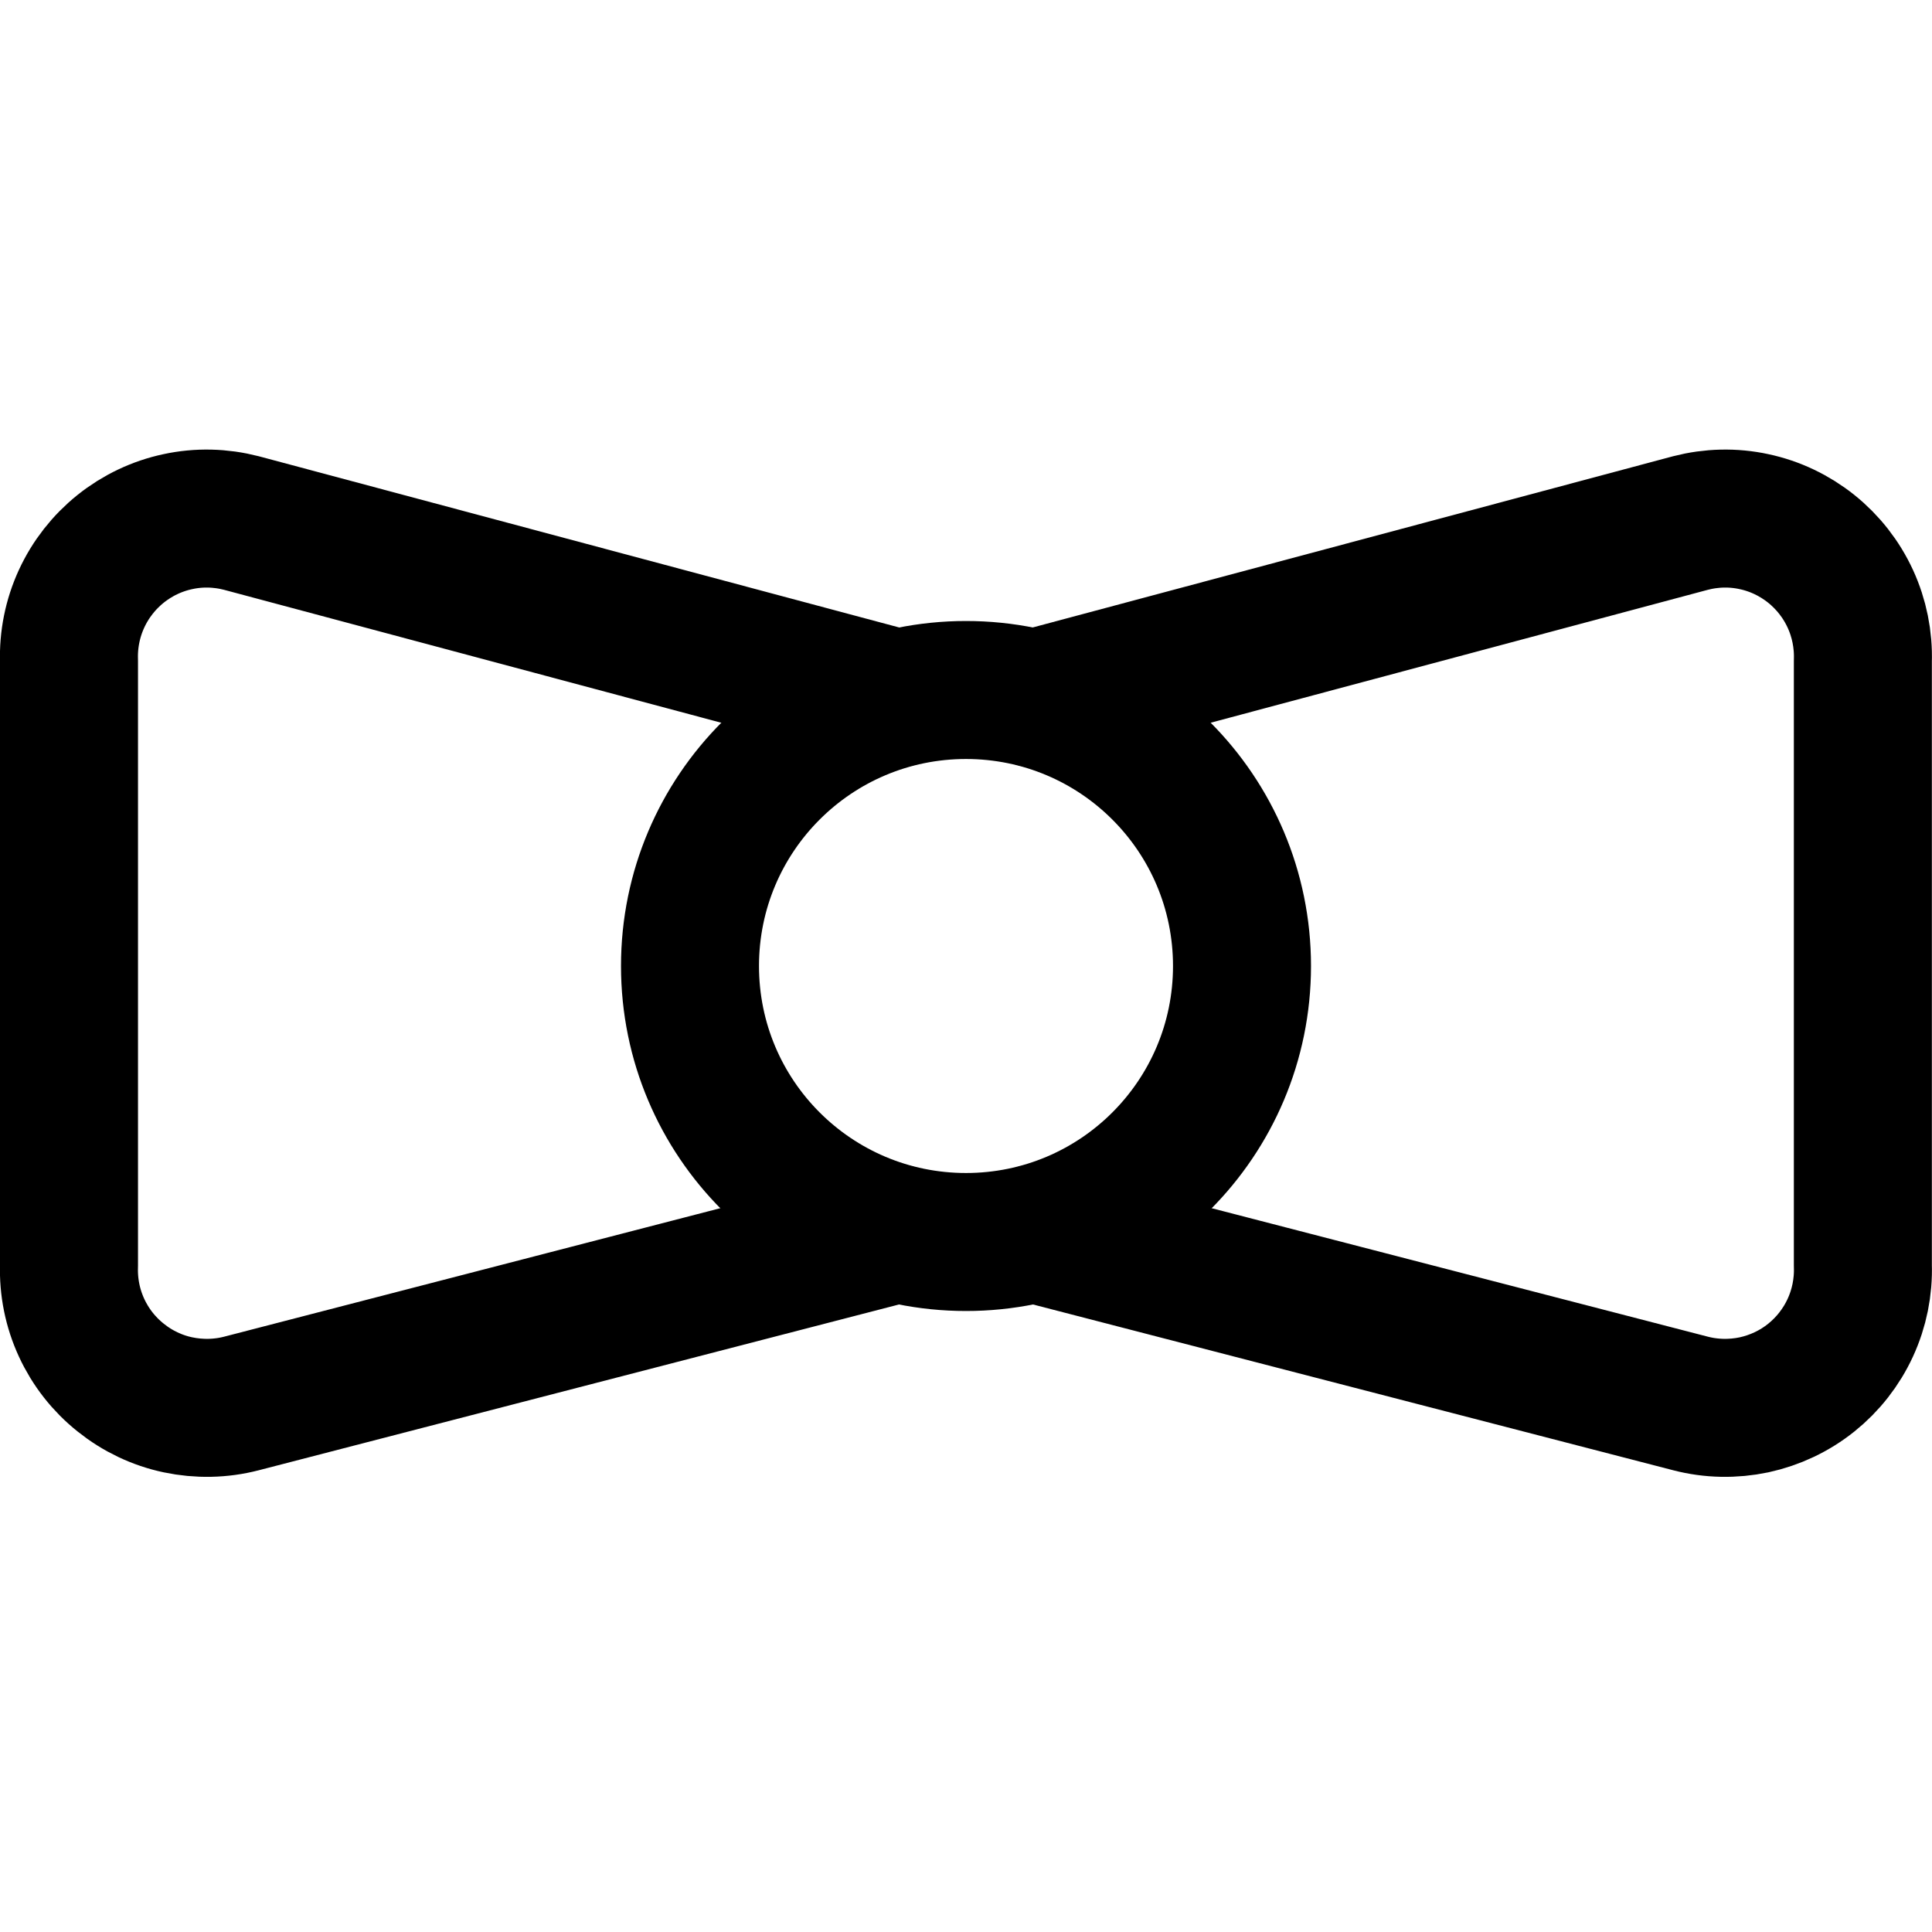 <svg xmlns="http://www.w3.org/2000/svg" fill="none" viewBox="0 0 14 14"><g id="bow-tie--bow-tie-dress-gentleman-cloth-clothing-accessories"><path id="Vector" stroke="#000000" stroke-linecap="round" stroke-linejoin="round" d="M7 9c1.105 0 2 -0.895 2 -2s-0.895 -2 -2 -2 -2 0.895 -2 2 0.895 2 2 2Z" stroke-width="1"></path><path id="Vector_2" stroke="#000000" stroke-linecap="round" stroke-linejoin="round" d="M6.5 8.94 1.75 10.17c-0.15 0.039 -0.308 0.042 -0.46 0.01s-0.294 -0.1 -0.415 -0.197C0.753 9.886 0.656 9.762 0.591 9.621c-0.065 -0.141 -0.096 -0.295 -0.091 -0.451v-4.38c-0.005 -0.155 0.026 -0.31 0.091 -0.451 0.065 -0.141 0.162 -0.265 0.283 -0.362 0.121 -0.097 0.264 -0.165 0.415 -0.197 0.152 -0.033 0.309 -0.029 0.46 0.01l4.75 1.27" stroke-width="1"></path><path id="Vector_3" stroke="#000000" stroke-linecap="round" stroke-linejoin="round" d="m7.5 8.94 4.75 1.23c0.15 0.039 0.308 0.042 0.46 0.01 0.152 -0.033 0.294 -0.1 0.415 -0.197 0.121 -0.097 0.218 -0.221 0.283 -0.362 0.065 -0.141 0.096 -0.295 0.091 -0.451v-4.38c0.005 -0.155 -0.026 -0.31 -0.091 -0.451 -0.065 -0.141 -0.162 -0.265 -0.283 -0.362 -0.121 -0.097 -0.264 -0.165 -0.415 -0.197 -0.152 -0.033 -0.309 -0.029 -0.46 0.01l-4.75 1.27" stroke-width="1"></path></g></svg>